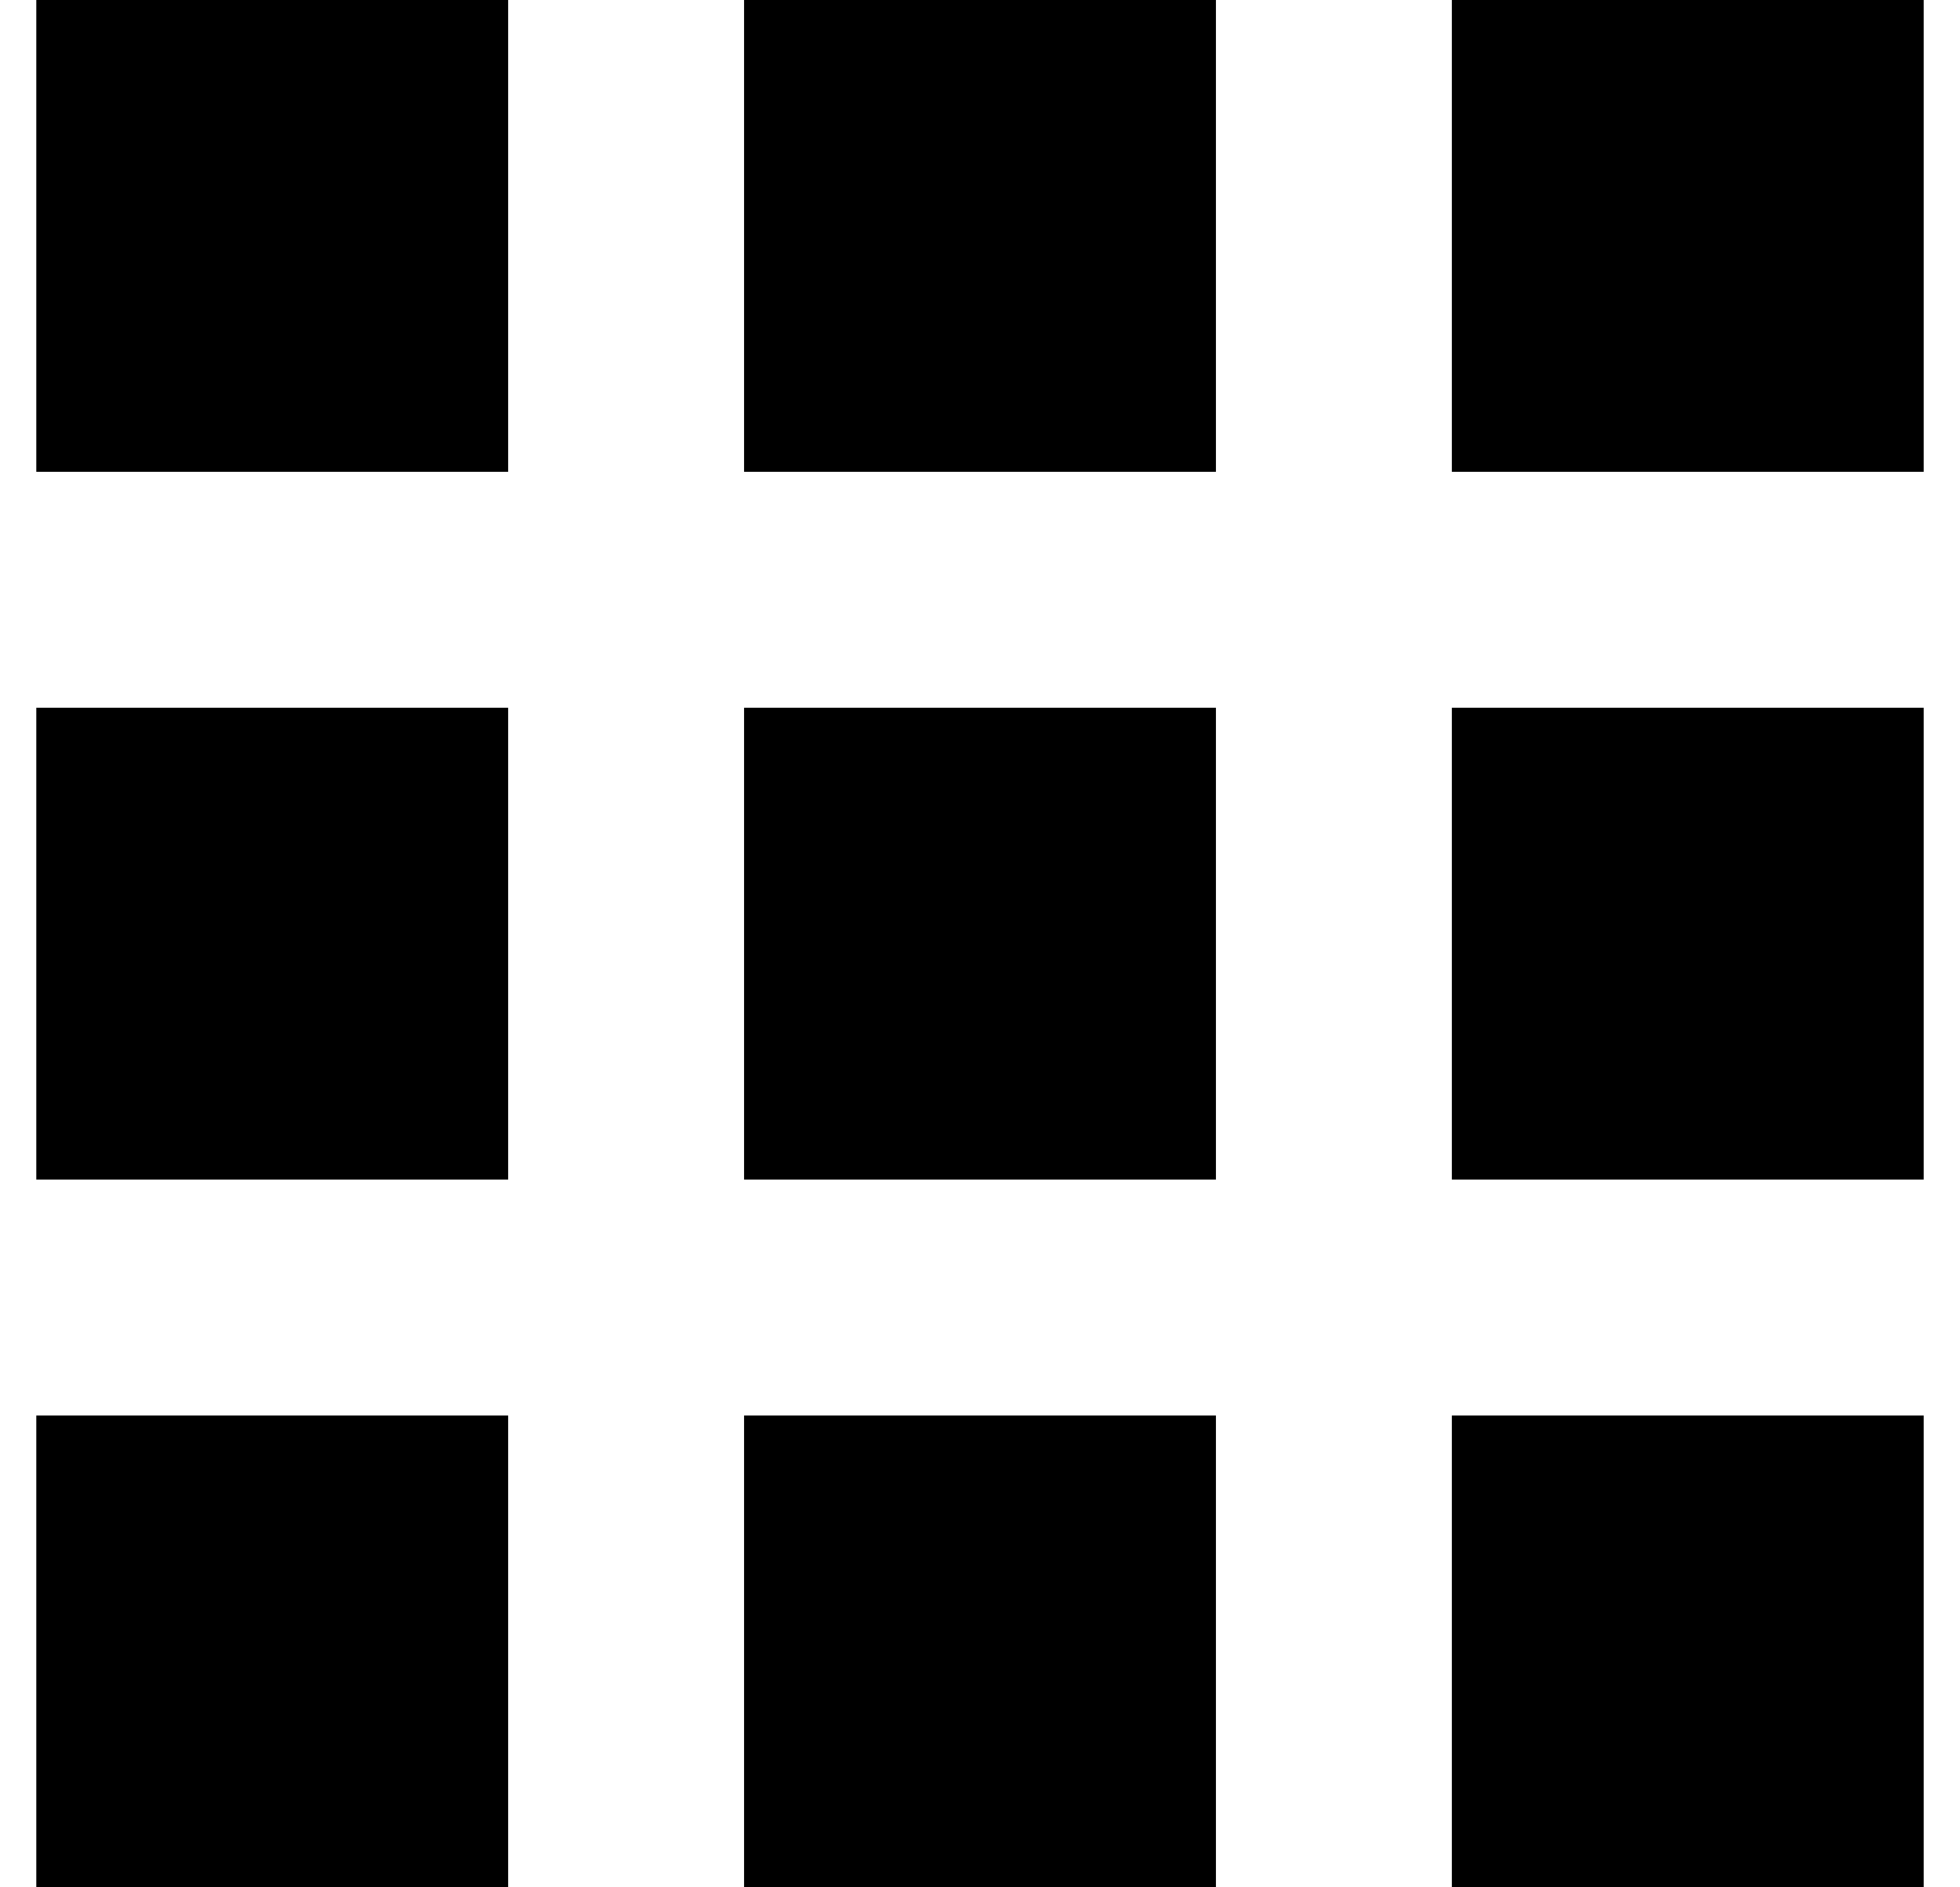 <svg width="27" height="26" viewBox="0 0 27 26" fill="none" xmlns="http://www.w3.org/2000/svg">
<g id="&#240;&#159;&#166;&#134; icon &#34;grid three up&#34;">
<path id="Vector" d="M0.5 0V6.5H7V0H0.5ZM10.25 0V6.5H16.75V0H10.25ZM20 0V6.5H26.5V0H20ZM0.5 9.75V16.25H7V9.75H0.5ZM10.25 9.75V16.25H16.75V9.75H10.25ZM20 9.75V16.25H26.5V9.75H20ZM0.5 19.5V26H7V19.5H0.5ZM10.25 19.5V26H16.75V19.5H10.25ZM20 19.5V26H26.5V19.5H20Z" fill="black"/>
</g>
</svg>
